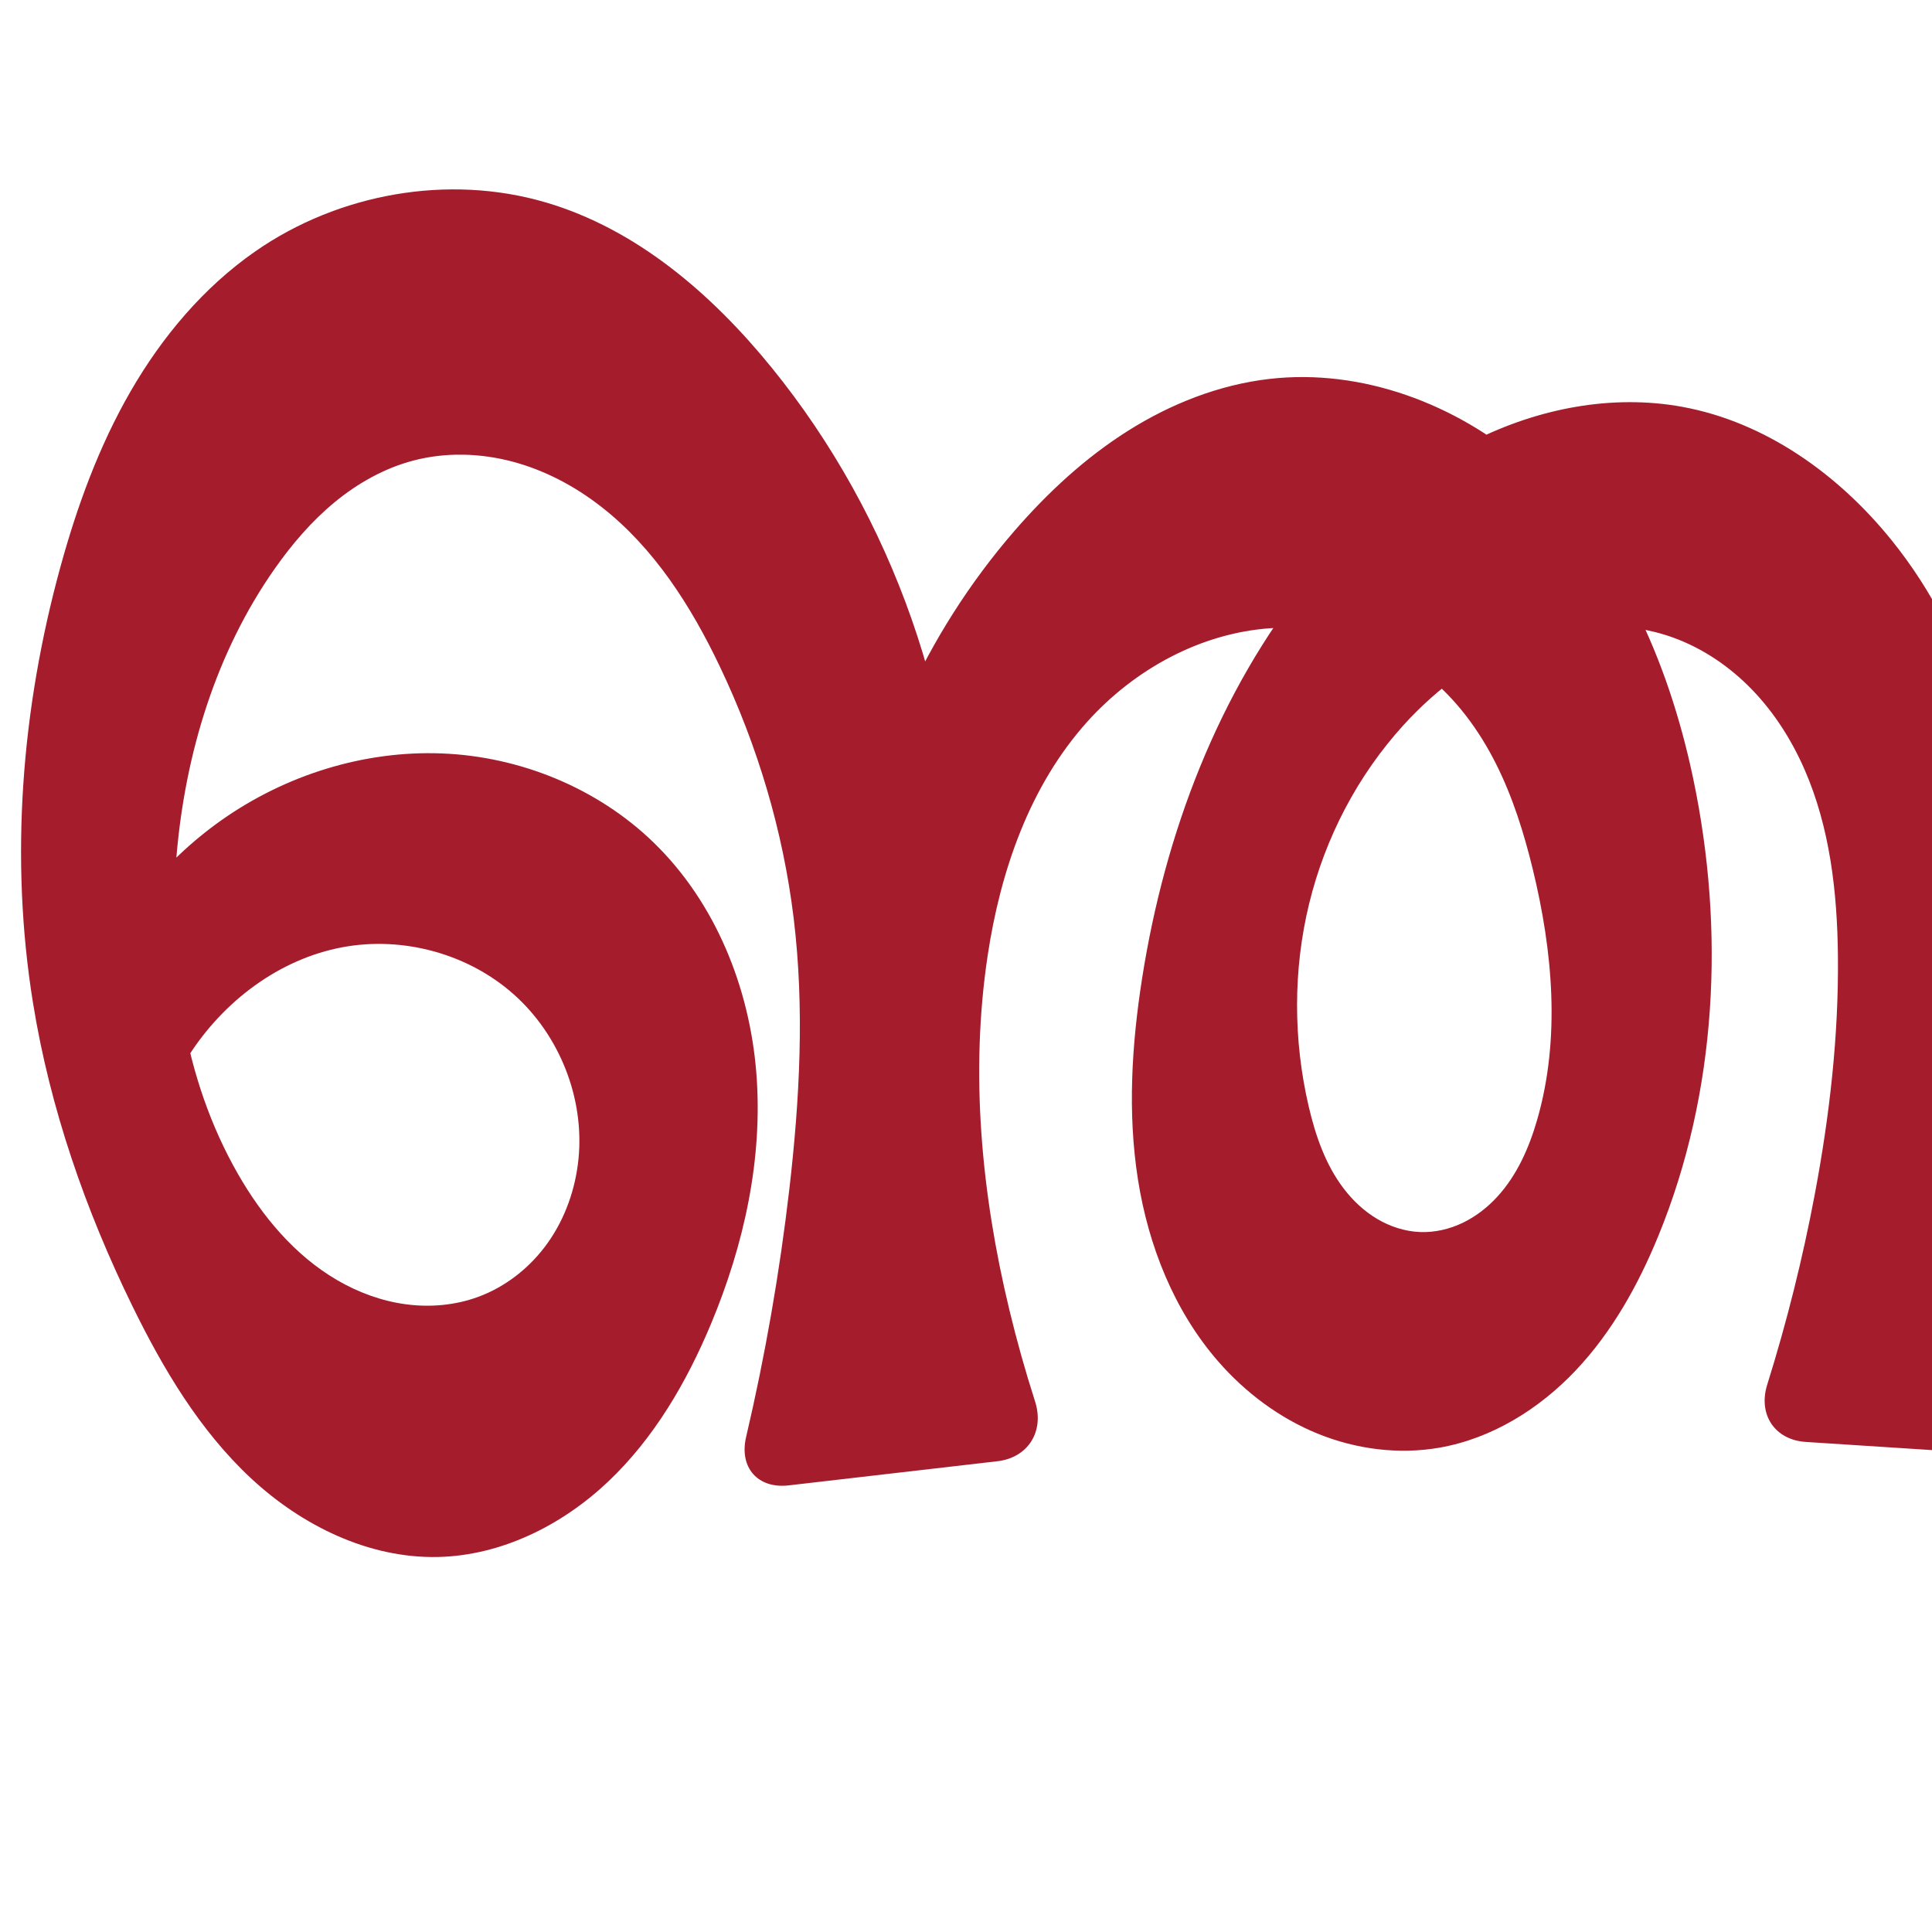 <?xml version="1.0" encoding="UTF-8" standalone="no"?>
<svg
   xmlns:dc="http://purl.org/dc/elements/1.1/"
   xmlns:cc="http://creativecommons.org/ns#"
   xmlns:rdf="http://www.w3.org/1999/02/22-rdf-syntax-ns#"
   xmlns:svg="http://www.w3.org/2000/svg"
   xmlns="http://www.w3.org/2000/svg"
   xmlns:sodipodi="http://sodipodi.sourceforge.net/DTD/sodipodi-0.dtd"
   xmlns:inkscape="http://www.inkscape.org/namespaces/inkscape"
   xml:space="preserve"
   width="1000"
   height="1000"
   version="1.1"
   style="clip-rule:evenodd;fill-rule:evenodd;image-rendering:optimizeQuality;shape-rendering:geometricPrecision;text-rendering:geometricPrecision"
   viewBox="0 0 1000 1000"
   id="svg10"
   sodipodi:docname="ഞ്ഞ.svg"
   inkscape:version="1.0.2 (e86c870879, 2021-01-15)"><sodipodi:namedview
   pagecolor="#ffffff"
   bordercolor="#666666"
   borderopacity="1"
   objecttolerance="10"
   gridtolerance="10"
   guidetolerance="10"
   inkscape:pageopacity="0"
   inkscape:pageshadow="2"
   inkscape:window-width="1920"
   inkscape:window-height="1007"
   id="namedview12"
   showgrid="false"
   inkscape:zoom="0.6002692"
   inkscape:cx="977.25013"
   inkscape:cy="560.19687"
   inkscape:window-x="1920"
   inkscape:window-y="0"
   inkscape:window-maximized="1"
   inkscape:current-layer="svg10"
   showguides="true"
   inkscape:guide-bbox="true"
   inkscape:document-rotation="0"><sodipodi:guide
     position="0,1000"
     orientation="0,1"
     id="guide16"
     inkscape:label=""
     inkscape:locked="true"
     inkscape:color="rgb(0,0,255)" /><sodipodi:guide
     position="1763.312,2036.169"
     orientation="1000,0"
     id="guide18" /><sodipodi:guide
     position="0,200"
     orientation="0,1"
     id="guide20"
     inkscape:label="base"
     inkscape:locked="true"
     inkscape:color="rgb(0,0,255)" /><inkscape:grid
     type="xygrid"
     id="grid24"
     originx="-473.376"
     originy="-489.692" /><sodipodi:guide
     position="0,0"
     orientation="0,1"
     id="guide34"
     inkscape:label="bottom"
     inkscape:locked="true"
     inkscape:color="rgb(0,0,255)" /><sodipodi:guide
     position="225.051,1693.319"
     orientation="0,1"
     id="guide44"
     inkscape:label=""
     inkscape:locked="false"
     inkscape:color="rgb(0,0,255)" /><sodipodi:guide
     position="0,900"
     orientation="0,1"
     id="guide46"
     inkscape:label=""
     inkscape:locked="true"
     inkscape:color="rgb(0,0,255)" /><sodipodi:guide
     position="1605.018,919.584"
     orientation="-1,0"
     id="guide867"
     inkscape:label="width"
     inkscape:locked="false"
     inkscape:color="rgb(0,0,255)" /></sodipodi:namedview>
 <defs
   id="defs4"><inkscape:path-effect
   effect="fillet_chamfer"
   id="path-effect853"
   is_visible="true"
   lpeversion="1"
   satellites_param="F,0,0,1,0,0,0,1 @ F,0,0,1,0,0,0,1 @ F,0,0,1,0,0,0,1 @ F,0,0,1,0,0,0,1 @ F,0,0,1,0,0,0,1 @ F,0,0,1,0,0,0,1 @ F,0,0,1,0,0,0,1 @ F,0,0,1,0,0,0,1 @ F,0,0,1,0,0,0,1 @ F,0,0,1,0,0,0,1 @ F,0,0,1,0,0,0,1 @ F,0,0,1,0,0,0,1 @ F,0,0,1,0,0,0,1 @ F,0,0,1,0,0,0,1 @ F,0,0,1,0,0,0,1 @ F,0,0,1,0,0,0,1 @ F,0,0,1,0,0,0,1 @ F,0,0,1,0,0,0,1 @ F,0,0,1,0,0,0,1 @ F,0,0,1,0,0,0,1 @ F,0,0,1,0,0,0,1 @ F,0,0,1,0,0,0,1 @ F,0,1,1,0,29.256,0,1 @ F,0,1,1,0,29.256,0,1 @ F,0,0,1,0,0,0,1 @ F,0,0,1,0,0,0,1 @ F,0,0,1,0,0,0,1 @ F,0,0,1,0,0,0,1 @ F,0,0,1,0,0,0,1 @ F,0,0,1,0,0,0,1 @ F,0,0,1,0,0,0,1 @ F,0,0,1,0,0,0,1 @ F,0,0,1,0,0,0,1 @ F,0,0,1,0,0,0,1 @ F,0,0,1,0,0,0,1 @ F,0,0,1,0,0,0,1 @ F,0,0,1,0,0,0,1 @ F,0,0,1,0,0,0,1 @ F,0,0,1,0,0,0,1 @ F,0,0,1,0,0,0,1 @ F,0,0,1,0,0,0,1 @ F,0,0,1,0,0,0,1 @ F,0,0,1,0,0,0,1 @ F,0,0,1,0,0,0,1 @ F,0,0,1,0,0,0,1 @ F,0,0,1,0,0,0,1 @ F,0,0,1,0,0,0,1 @ F,0,1,1,0,29.256,0,1 @ F,0,1,1,0,29.256,0,1 @ F,0,0,1,0,0,0,1 @ F,0,0,1,0,0,0,1 @ F,0,0,1,0,0,0,1 @ F,0,0,1,0,0,0,1 @ F,0,0,1,0,0,0,1 @ F,0,0,1,0,0,0,1 @ F,0,0,1,0,0,0,1 @ F,0,0,1,0,0,0,1 @ F,0,0,1,0,0,0,1 @ F,0,0,1,0,0,0,1 @ F,0,0,1,0,0,0,1 @ F,0,0,1,0,0,0,1 @ F,0,0,1,0,0,0,1 @ F,0,0,1,0,0,0,1 @ F,0,0,1,0,0,0,1 @ F,0,0,1,0,0,0,1 @ F,0,0,1,0,0,0,1 @ F,0,0,1,0,0,0,1 @ F,0,0,1,0,0,0,1 @ F,0,0,1,0,0,0,1 @ F,0,0,1,0,0,0,1 @ F,0,0,1,0,0,0,1 @ F,0,1,1,0,29.256,0,1 @ F,0,1,1,0,29.256,0,1 @ F,0,0,1,0,0,0,1 @ F,0,0,1,0,0,0,1 @ F,0,0,1,0,0,0,1 @ F,0,0,1,0,0,0,1 @ F,0,0,1,0,0,0,1 @ F,0,0,1,0,0,0,1 @ F,0,0,1,0,0,0,1 @ F,0,0,1,0,0,0,1 @ F,0,0,1,0,0,0,1 @ F,0,0,1,0,0,0,1 @ F,0,0,1,0,0,0,1 @ F,0,0,1,0,0,0,1 @ F,0,0,1,0,0,0,1 @ F,0,0,1,0,0,0,1 @ F,0,0,1,0,0,0,1 @ F,0,0,1,0,0,0,1 @ F,0,0,1,0,0,0,1 @ F,0,0,1,0,0,0,1 @ F,0,0,1,0,0,0,1 @ F,0,0,1,0,0,0,1 @ F,0,0,1,0,0,0,1 @ F,0,0,1,0,0,0,1 @ F,0,0,1,0,0,0,1 @ F,0,0,1,0,0,0,1 @ F,0,0,1,0,0,0,1 @ F,0,0,1,0,0,0,1 @ F,0,0,1,0,0,0,1 @ F,0,0,1,0,0,0,1 @ F,0,0,1,0,0,0,1 @ F,0,0,1,0,0,0,1 @ F,0,0,1,0,0,0,1 @ F,0,0,1,0,0,0,1 @ F,0,0,1,0,0,0,1 @ F,0,0,1,0,0,0,1 @ F,0,0,1,0,0,0,1 @ F,0,0,1,0,0,0,1 @ F,0,0,1,0,0,0,1 @ F,0,0,1,0,0,0,1 @ F,0,0,1,0,0,0,1 @ F,0,0,1,0,0,0,1 @ F,0,0,1,0,0,0,1 @ F,0,0,1,0,0,0,1 @ F,0,0,1,0,0,0,1 @ F,0,0,1,0,0,0,1 @ F,0,0,1,0,0,0,1 @ F,0,0,1,0,0,0,1 @ F,0,0,1,0,0,0,1 @ F,0,0,1,0,0,0,1 @ F,0,0,1,0,0,0,1 @ F,0,0,1,0,0,0,1 @ F,0,0,1,0,0,0,1 @ F,0,0,1,0,0,0,1"
   unit="px"
   method="auto"
   mode="F"
   radius="0"
   chamfer_steps="1"
   flexible="false"
   use_knot_distance="true"
   apply_no_radius="true"
   apply_with_radius="true"
   only_selected="true"
   hide_knots="false" /><inkscape:path-effect
   effect="fillet_chamfer"
   id="path-effect852"
   is_visible="true"
   lpeversion="1"
   satellites_param="F,0,0,1,0,0,0,1 @ F,0,0,1,0,0,0,1 @ F,0,0,1,0,0,0,1 @ F,0,0,1,0,0,0,1 @ F,0,0,1,0,0,0,1 @ F,0,0,1,0,0,0,1 @ F,0,0,1,0,0,0,1 @ F,0,0,1,0,0,0,1 @ F,0,0,1,0,0,0,1 @ F,0,0,1,0,0,0,1 @ F,0,0,1,0,0,0,1 @ F,0,0,1,0,0,0,1 @ F,0,0,1,0,0,0,1 @ F,0,0,1,0,0,0,1 @ F,0,0,1,0,0,0,1 @ F,0,0,1,0,0,0,1 @ F,0,0,1,0,0,0,1 @ F,0,0,1,0,0,0,1 @ F,0,0,1,0,0,0,1 @ F,0,0,1,0,0,0,1 @ F,0,0,1,0,0,0,1 @ F,0,1,1,0,39.912,0,1 @ F,0,1,1,0,39.912,0,1 @ F,0,0,1,0,0,0,1 @ F,0,0,1,0,0,0,1 @ F,0,0,1,0,0,0,1 @ F,0,0,1,0,0,0,1 @ F,0,0,1,0,0,0,1 @ F,0,0,1,0,0,0,1 @ F,0,0,1,0,0,0,1 @ F,0,0,1,0,0,0,1 @ F,0,0,1,0,0,0,1 @ F,0,0,1,0,0,0,1 @ F,0,0,1,0,0,0,1 @ F,0,0,1,0,0,0,1 @ F,0,0,1,0,0,0,1 @ F,0,0,1,0,0,0,1 @ F,0,0,1,0,0,0,1 @ F,0,0,1,0,0,0,1 @ F,0,0,1,0,0,0,1 @ F,0,0,1,0,0,0,1 @ F,0,0,1,0,0,0,1 @ F,0,0,1,0,0,0,1 @ F,0,0,1,0,0,0,1 @ F,0,0,1,0,0,0,1 @ F,0,0,1,0,0,0,1 @ F,0,1,1,0,39.912,0,1 @ F,0,1,1,0,39.912,0,1 @ F,0,0,1,0,0,0,1 @ F,0,0,1,0,0,0,1 @ F,0,0,1,0,0,0,1 @ F,0,0,1,0,0,0,1 @ F,0,0,1,0,0,0,1 @ F,0,0,1,0,0,0,1 @ F,0,0,1,0,0,0,1 @ F,0,0,1,0,0,0,1 @ F,0,0,1,0,0,0,1 @ F,0,0,1,0,0,0,1 @ F,0,0,1,0,0,0,1 @ F,0,0,1,0,0,0,1 @ F,0,0,1,0,0,0,1 @ F,0,0,1,0,0,0,1 @ F,0,0,1,0,0,0,1 @ F,0,0,1,0,0,0,1 @ F,0,0,1,0,0,0,1 @ F,0,0,1,0,0,0,1 @ F,0,0,1,0,0,0,1 @ F,0,0,1,0,0,0,1 @ F,0,1,1,0,39.912,0,1 @ F,0,1,1,0,39.912,0,1 @ F,0,0,1,0,0,0,1 @ F,0,0,1,0,0,0,1 @ F,0,0,1,0,0,0,1 @ F,0,0,1,0,0,0,1 @ F,0,0,1,0,0,0,1 @ F,0,0,1,0,0,0,1 @ F,0,0,1,0,0,0,1 @ F,0,0,1,0,0,0,1 @ F,0,0,1,0,0,0,1 @ F,0,0,1,0,0,0,1 @ F,0,0,1,0,0,0,1 @ F,0,0,1,0,0,0,1 @ F,0,0,1,0,0,0,1 @ F,0,0,1,0,0,0,1 @ F,0,0,1,0,0,0,1 @ F,0,0,1,0,0,0,1 @ F,0,0,1,0,0,0,1 @ F,0,0,1,0,0,0,1 @ F,0,0,1,0,0,0,1 @ F,0,0,1,0,0,0,1 @ F,0,0,1,0,0,0,1 @ F,0,0,1,0,0,0,1 @ F,0,0,1,0,0,0,1 @ F,0,0,1,0,0,0,1 @ F,0,0,1,0,0,0,1 @ F,0,0,1,0,0,0,1 @ F,0,0,1,0,0,0,1 @ F,0,0,1,0,0,0,1 @ F,0,0,1,0,0,0,1 @ F,0,0,1,0,0,0,1 @ F,0,0,1,0,0,0,1 @ F,0,0,1,0,0,0,1 @ F,0,0,1,0,0,0,1 @ F,0,0,1,0,0,0,1 @ F,0,0,1,0,0,0,1 @ F,0,0,1,0,0,0,1 @ F,0,0,1,0,0,0,1 @ F,0,0,1,0,0,0,1 @ F,0,0,1,0,0,0,1 @ F,0,0,1,0,0,0,1 @ F,0,0,1,0,0,0,1 @ F,0,0,1,0,0,0,1 @ F,0,0,1,0,0,0,1 @ F,0,0,1,0,0,0,1 @ F,0,0,1,0,0,0,1 @ F,0,0,1,0,0,0,1 @ F,0,0,1,0,0,0,1 @ F,0,0,1,0,0,0,1 @ F,0,0,1,0,0,0,1 @ F,0,0,1,0,0,0,1 @ F,0,0,1,0,0,0,1"
   unit="px"
   method="auto"
   mode="F"
   radius="0"
   chamfer_steps="1"
   flexible="false"
   use_knot_distance="true"
   apply_no_radius="true"
   apply_with_radius="true"
   only_selected="true"
   hide_knots="false" /><inkscape:path-effect
   effect="spiro"
   id="path-effect866"
   is_visible="true"
   lpeversion="1" /><inkscape:path-effect
   effect="spiro"
   id="path-effect865"
   is_visible="true"
   lpeversion="1" /><inkscape:path-effect
   effect="spiro"
   id="path-effect851"
   is_visible="true"
   lpeversion="1" />
  <style
   type="text/css"
   id="style2">
   <![CDATA[
    .fil0 {fill:#EF7F1A;fill-rule:nonzero}
   ]]>
  </style>
 <inkscape:path-effect
   effect="spiro"
   id="path-effect1214"
   is_visible="true"
   lpeversion="1" /><inkscape:path-effect
   effect="spiro"
   id="path-effect1195"
   is_visible="true"
   lpeversion="1" /><inkscape:path-effect
   effect="spiro"
   id="path-effect992"
   is_visible="true"
   lpeversion="1" /><inkscape:path-effect
   effect="spiro"
   id="path-effect1060"
   is_visible="true"
   lpeversion="1" /><inkscape:path-effect
   effect="spiro"
   id="path-effect1047"
   is_visible="true"
   lpeversion="1" /><inkscape:path-effect
   effect="spiro"
   id="path-effect1085"
   is_visible="true"
   lpeversion="1" /><inkscape:path-effect
   effect="spiro"
   id="path-effect1286"
   is_visible="true"
   lpeversion="1" /><inkscape:path-effect
   effect="spiro"
   id="path-effect1305"
   is_visible="true"
   lpeversion="1" /></defs>
 
<path
   id="path1210-6"
   style="display:inline;fill:#a51d2d;fill-rule:nonzero;stroke:none;stroke-width:2.555px;stroke-linecap:butt;stroke-linejoin:miter;stroke-opacity:1"
   d="m 979.272,279.839 c 41.517,51.622 61.1,120.322 53.042,186.076 l -48.446,-2.435 c 3.016,-67.652 28.718,-134.096 72.015,-186.167 16.774,-20.174 36.203,-38.306 58.441,-52.229 22.238,-13.923 47.359,-23.561 73.44,-26.416 47.775,-5.23 96.532,13.028 132.972,44.365 47.395,40.758 74.237,101.205 86.469,162.506 15.671,78.532 9.333,161.322 -18.007,236.591 -9.232,25.418 -20.978,50.26 -38.149,71.15 -17.172,20.891 -40.197,37.691 -66.518,43.893 -22.786,5.369 -47.207,2.519 -68.723,-6.704 -21.516,-9.223 -40.15,-24.626 -54.398,-43.2 -18.675,-24.347 -29.855,-53.876 -35.298,-84.074 -5.442,-30.198 -5.354,-61.152 -3.129,-91.755 10.311,-141.851 70.168,-283.362 179.206,-374.678 23.956,-20.063 50.369,-37.754 79.821,-48.194 29.452,-10.44 62.241,-13.244 92.031,-3.812 34.981,11.076 63.386,38.358 81.01,70.542 17.624,32.184 25.299,68.994 27.979,105.589 3.093,42.231 -0.171,84.665 -4.594,126.778 -10.874,103.528 -28.779,206.476 -32.318,310.513 -1.305,38.37 -0.649,76.807 1.964,115.111 1.099,16.12 -10.014,24.892 -25.291,19.628 l -111.76,-38.513 c -15.276,-5.264 -21.42,-21.053 -14.24,-35.527 7.433,-14.983 14.454,-30.17 21.052,-45.538 17.624,-41.05 32.213,-83.356 44.999,-126.161 19.131,-64.046 34.339,-130.004 34.239,-196.846 -0.048,-31.819 -3.764,-64.3 -17.337,-93.08 -6.786,-14.39 -16.021,-27.708 -27.718,-38.493 -11.696,-10.785 -25.897,-18.985 -41.316,-22.908 -17.533,-4.461 -36.281,-3.289 -53.541,2.133 -17.26,5.422 -33.068,14.979 -46.765,26.798 -27.393,23.64 -46.047,55.647 -62.799,87.719 -17.453,33.415 -33.526,67.926 -42.114,104.633 -8.588,36.708 -9.335,76.016 3.459,111.477 4.628,12.826 11.112,25.216 20.714,34.897 9.602,9.681 22.595,16.463 36.228,16.715 7.525,0.139 15.038,-1.698 21.81,-4.983 6.772,-3.285 12.813,-7.993 17.918,-13.523 10.21,-11.061 16.567,-25.182 20.828,-39.619 12.387,-41.966 8.12,-87.211 -2.292,-129.709 -4.609,-18.81 -10.431,-37.426 -19.148,-54.72 -8.716,-17.294 -20.434,-33.286 -35.565,-45.374 -22.532,-18 -52.118,-26.516 -80.894,-24.616 -36.411,2.403 -70.898,21.138 -95.047,48.495 -31.079,35.209 -44.95,82.46 -51.491,128.967 -7.869,55.951 -6.393,113.046 2.252,168.883 2.716,17.542 6.136,34.974 10.246,52.242 3.742,15.717 -5.672,27.457 -21.796,26.414 l -98.021,-6.339 c -16.124,-1.043 -24.809,-14.235 -19.98,-29.654 10.145,-32.39 18.384,-65.377 24.656,-98.734 7.628,-40.562 12.353,-81.771 11.941,-123.042 -0.33,-32.991 -4.101,-66.538 -17.34,-96.758 -6.62,-15.11 -15.595,-29.262 -27.049,-41.133 -11.454,-11.871 -25.428,-21.425 -40.944,-27.028 -24.393,-8.81 -51.853,-7.463 -76.241,1.362 -24.388,8.825 -45.813,24.778 -63.278,43.951 -23.732,26.053 -40.535,58.272 -48.864,92.515 -8.329,34.244 -8.221,70.441 -0.237,104.767 3.538,15.213 8.756,30.368 18.264,42.759 4.754,6.196 10.559,11.632 17.283,15.604 6.724,3.972 14.382,6.45 22.186,6.745 7.544,0.285 15.111,-1.475 21.923,-4.729 6.811,-3.255 12.877,-7.978 17.982,-13.54 10.21,-11.122 16.463,-25.35 20.651,-39.856 12.134,-42.024 8.061,-87.211 -2.292,-129.709 -4.584,-18.817 -10.41,-37.434 -19.133,-54.726 -8.723,-17.291 -20.451,-33.275 -35.579,-45.368 -22.53,-18.009 -52.118,-26.572 -80.895,-24.616 -36.383,2.473 -70.69,21.355 -95.047,48.495 -29.697,33.09 -44.872,77.026 -51.491,120.992 -9.159,60.844 -3.209,123.277 11.179,183.1 3.853,16.022 8.308,31.9 13.349,47.588 4.943,15.382 -3.447,29.151 -19.497,31.007 l -108.022,12.493 c -16.051,1.856 -25.712,-9.304 -22.03,-25.036 9.903,-42.314 17.38,-85.196 22.379,-128.365 5.385,-46.5 7.886,-93.614 2.245,-140.085 -5.48,-45.148 -18.657,-89.299 -38.224,-130.355 -14.898,-31.26 -34.038,-61.372 -61.344,-82.669 -13.653,-10.649 -29.252,-18.944 -45.987,-23.386 -16.735,-4.441 -34.62,-4.947 -51.363,-0.534 -14.951,3.941 -28.74,11.708 -40.673,21.539 -11.933,9.831 -22.072,21.698 -30.966,34.344 -30.438,43.281 -46.342,95.706 -50.863,148.425 -4.858,56.649 3.5,115.599 31.772,164.929 12.591,21.969 29.389,42.117 51.249,54.898 10.93,6.391 23.041,10.858 35.588,12.549 12.548,1.69 25.531,0.56 37.42,-3.793 14.567,-5.333 27.234,-15.457 36.191,-28.123 8.957,-12.666 14.249,-27.792 15.807,-43.226 3.185,-31.554 -9.828,-64.218 -33.529,-85.291 -23.701,-21.073 -57.419,-30.18 -88.596,-24.37 -32.854,6.123 -61.676,28.023 -79.646,56.2 -13.967,21.9 -21.857,47.632 -22.567,73.596 L 46.316,509.825 c 14.155,-34.013 38.066,-63.901 68.143,-85.176 33.088,-23.404 73.784,-36.262 114.281,-34.67 40.497,1.593 80.497,17.903 109.585,46.125 31.927,30.975 49.631,74.918 53.154,119.261 3.524,44.343 -6.373,89.041 -23.547,130.075 -12.636,30.191 -29.521,59.12 -53.314,81.593 -23.793,22.473 -55.058,38.087 -87.777,38.857 -36.036,0.848 -70.831,-16.33 -97.16,-40.95 C 103.351,740.322 84.569,708.737 68.699,676.373 44.298,626.61 25.878,573.683 17.057,518.966 4.985,444.087 11.15,366.746 31.224,293.604 c 8.655,-31.538 19.943,-62.536 36.269,-90.874 16.326,-28.337 37.863,-54.015 64.72,-72.676 43.114,-29.957 99.828,-40.09 150.204,-25.308 47.048,13.805 86.021,47.421 116.941,85.473 62.967,77.489 97.929,177.257 97.106,277.101 l -56.918,-2.471 c 9.239,-69.86 39.373,-136.821 85.535,-190.065 17.159,-19.791 36.58,-37.801 58.733,-51.779 22.152,-13.978 47.129,-23.852 73.148,-26.866 47.776,-5.534 96.635,12.856 132.972,44.365 47.191,40.921 73.627,101.378 86.469,162.506 16.504,78.561 12.418,162.304 -18.007,236.591 -10.409,25.415 -23.993,49.862 -42.878,69.803 -18.884,19.941 -43.417,35.194 -70.473,39.909 -21.079,3.673 -43.122,0.824 -62.944,-7.232 -19.822,-8.056 -37.428,-21.215 -51.493,-37.34 -22.898,-26.252 -36.226,-59.945 -41.624,-94.359 -5.398,-34.414 -3.222,-69.642 2.178,-104.056 11.739,-74.824 39.364,-148.178 86.91,-207.134 23.311,-28.905 51.546,-54.341 84.714,-71.04 33.167,-16.698 71.517,-24.261 108.041,-17.56 43.094,7.906 80.987,35.107 108.446,69.248 z"
   sodipodi:nodetypes="accaaaaaaaaaaaaaccaaaaaaaaaaaaaaccaaaaaaaaaaaaaccaaaaaaaaaaaccaasaaaaaaaccaaaaaaaaaaa"
   inkscape:original-d="m 979.2723,279.83864 c 38.5219,51.72808 53.0419,186.07563 53.0419,186.07563 l -48.4458,-2.43533 c 0,0 29.0951,-135.32353 72.0146,-186.167 33.0159,-39.1114 80.995,-73.13622 131.8811,-78.64545 46.4543,-5.02942 97.2914,14.19509 132.9716,44.36506 46.8547,39.61881 73.8873,102.45009 86.4692,162.50597 16.2179,77.41114 13.3083,163.9627 -18.0068,236.591 -20.5269,47.60739 -54.1157,103.54021 -104.6675,115.04376 -43.1796,9.82593 -94.5781,-16.04699 -123.121,-49.90447 -38.6686,-45.86847 -45.3399,-116.23576 -38.427,-175.82926 15.9525,-137.52097 74.1497,-284.51375 179.2064,-374.67794 45.4165,-38.97841 115.869,-73.167872 171.8523,-52.00557 64.5813,24.41243 91.3093,109.39094 108.9885,176.13042 10.8283,40.87705 -1.638,84.59412 -4.5941,126.77761 -7.2747,103.80874 -28.4849,206.52001 -32.3176,310.51273 -1.7721,48.07914 4.3331,144.2703 4.3331,144.2703 L 1383.3715,804.87 c 0,0 24.2661,-47.11149 34.472,-71.53353 17.2157,-41.19622 33.6326,-82.98359 44.9993,-126.16124 16.9552,-64.40611 45.4271,-131.19205 34.2385,-196.846 -9.9109,-58.15705 -28.7978,-141.60219 -86.3704,-154.481 -65.2299,-14.59172 -127.4033,60.14206 -163.1053,116.6507 -39.0873,61.86689 -62.2803,146.84903 -38.6547,216.11059 8.2704,24.24574 31.3273,51.97869 56.9422,51.61276 27.9763,-0.39967 49.8125,-32.29023 60.556,-58.12448 16.6047,-39.9282 8.7811,-87.908 -2.2921,-129.70944 -9.7367,-36.75593 -25.2175,-76.09684 -54.7123,-100.09386 -21.8635,-17.78818 -52.8184,-27.09903 -80.8945,-24.61638 -35.4297,3.1329 -71.0788,22.21571 -95.0469,48.49505 -31.1925,34.2003 -43.055,83.45323 -51.4906,128.96666 -10.26,55.35658 -4.18,112.95239 2.2525,168.88307 3.1403,27.30499 17.6458,80.54465 17.6458,80.54465 L 905.49935,744.45188 c 11.3355,-41.06728 26.09139,-83.54634 33.87125,-126.49927 7.34409,-40.54704 19.7382,-82.57994 11.94086,-123.04226 -11.71229,-60.77795 -28.07636,-141.40823 -85.33327,-164.91956 -45.23249,-18.57375 -106.17554,9.54714 -139.51831,45.31335 -46.20966,49.56829 -65.25875,131.46959 -49.10113,197.28204 6.91585,28.16932 28.74996,63.94135 57.73235,65.10786 27.95649,1.12522 49.81247,-32.29023 60.556,-58.12448 16.60469,-39.9282 8.78107,-87.908 -2.29216,-129.70944 -9.73667,-36.75593 -25.21742,-76.09684 -54.71223,-100.09386 -21.86351,-17.78818 -52.81841,-27.09904 -80.89453,-24.61638 -35.42966,3.1329 -70.78479,22.48686 -95.0469,48.49505 -29.89867,32.05039 -44.04547,77.79825 -51.49057,120.99233 -10.38638,60.25849 0.33354,122.92269 11.17916,183.10022 4.64982,25.7998 22.91428,75.23423 22.91428,75.23423 L 379.157,772.18665 c 11.33547,-41.06728 24.06443,-103.86603 29.4116,-156.76228 4.69695,-46.46404 8.51258,-93.80611 2.24548,-140.08453 C 404.73749,430.46819 399.351,381.51213 372.59017,344.98478 334.93084,293.58145 277.57888,236.13381 213.89679,238.39607 c -30.2668,1.0752 -54.06059,31.22121 -71.63887,55.88373 -30.35522,42.58869 -47.20963,96.25353 -50.86329,148.42524 -3.91127,55.85028 -1.83548,120.15062 31.77208,164.92878 27.93518,37.22038 78.98558,74.43528 124.25688,63.65379 28.62808,-6.81786 55.07236,-42.08141 51.99771,-71.34909 -5.71614,-54.41209 -67.50743,-106.45739 -122.12505,-109.6614 -32.43691,-1.90283 -60.58441,29.88608 -79.646315,56.19992 -15.053175,20.78002 -7.819943,69.1827 -22.566797,73.59624 L 46.315933,509.82502 c 0,0 34.980021,-70.26816 68.143427,-85.17579 68.1507,-30.63514 169.28972,-39.57862 223.86613,11.45514 61.1329,57.16465 55.66542,169.80047 29.60685,249.33649 C 352.10578,733.74677 288.67521,805.25992 226.84071,805.89123 158.70719,806.58686 107.21665,732.57788 68.698841,676.37256 37.482751,630.82193 24.057333,573.74094 17.056734,518.96599 7.514488,444.30437 8.407447,365.33149 31.223841,293.60406 50.646147,232.54656 79.05349,165.82262 132.21246,130.05437 c 42.12575,-28.3445 100.79231,-36.988565 150.20449,-25.30842 46.98775,11.10706 88.17136,46.69807 116.94144,85.47303 58.32013,78.60113 97.10594,277.10073 97.10594,277.10073 l -56.9182,-2.47129 c 0,0 39.30898,-138.20022 85.53484,-190.06472 34.05548,-38.20959 80.995,-73.13622 131.88112,-78.64545 46.45433,-5.02942 97.29142,14.19509 132.97156,44.36506 46.8547,39.61881 73.8873,102.45009 86.4692,162.50597 16.21789,77.41114 15.59839,164.99352 -18.00676,236.591 -22.34207,47.60093 -61.80392,99.32495 -113.35132,109.71157 -40.13047,8.08615 -88.13334,-13.20436 -114.43722,-44.57228 -43.32854,-51.67017 -46.2127,-131.32266 -39.44621,-198.41501 7.5134,-74.49829 34.86112,-153.30748 86.91034,-207.13428 49.15603,-50.8348 122.20772,-93.45541 192.75499,-88.5999 42.78852,2.94497 82.82861,34.84915 108.44563,69.24826 z"
   inkscape:path-effect="#path-effect1305;#path-effect853" /><g
   inkscape:groupmode="layer"
   id="layer1"
   inkscape:label="Layer 1" /></svg>
